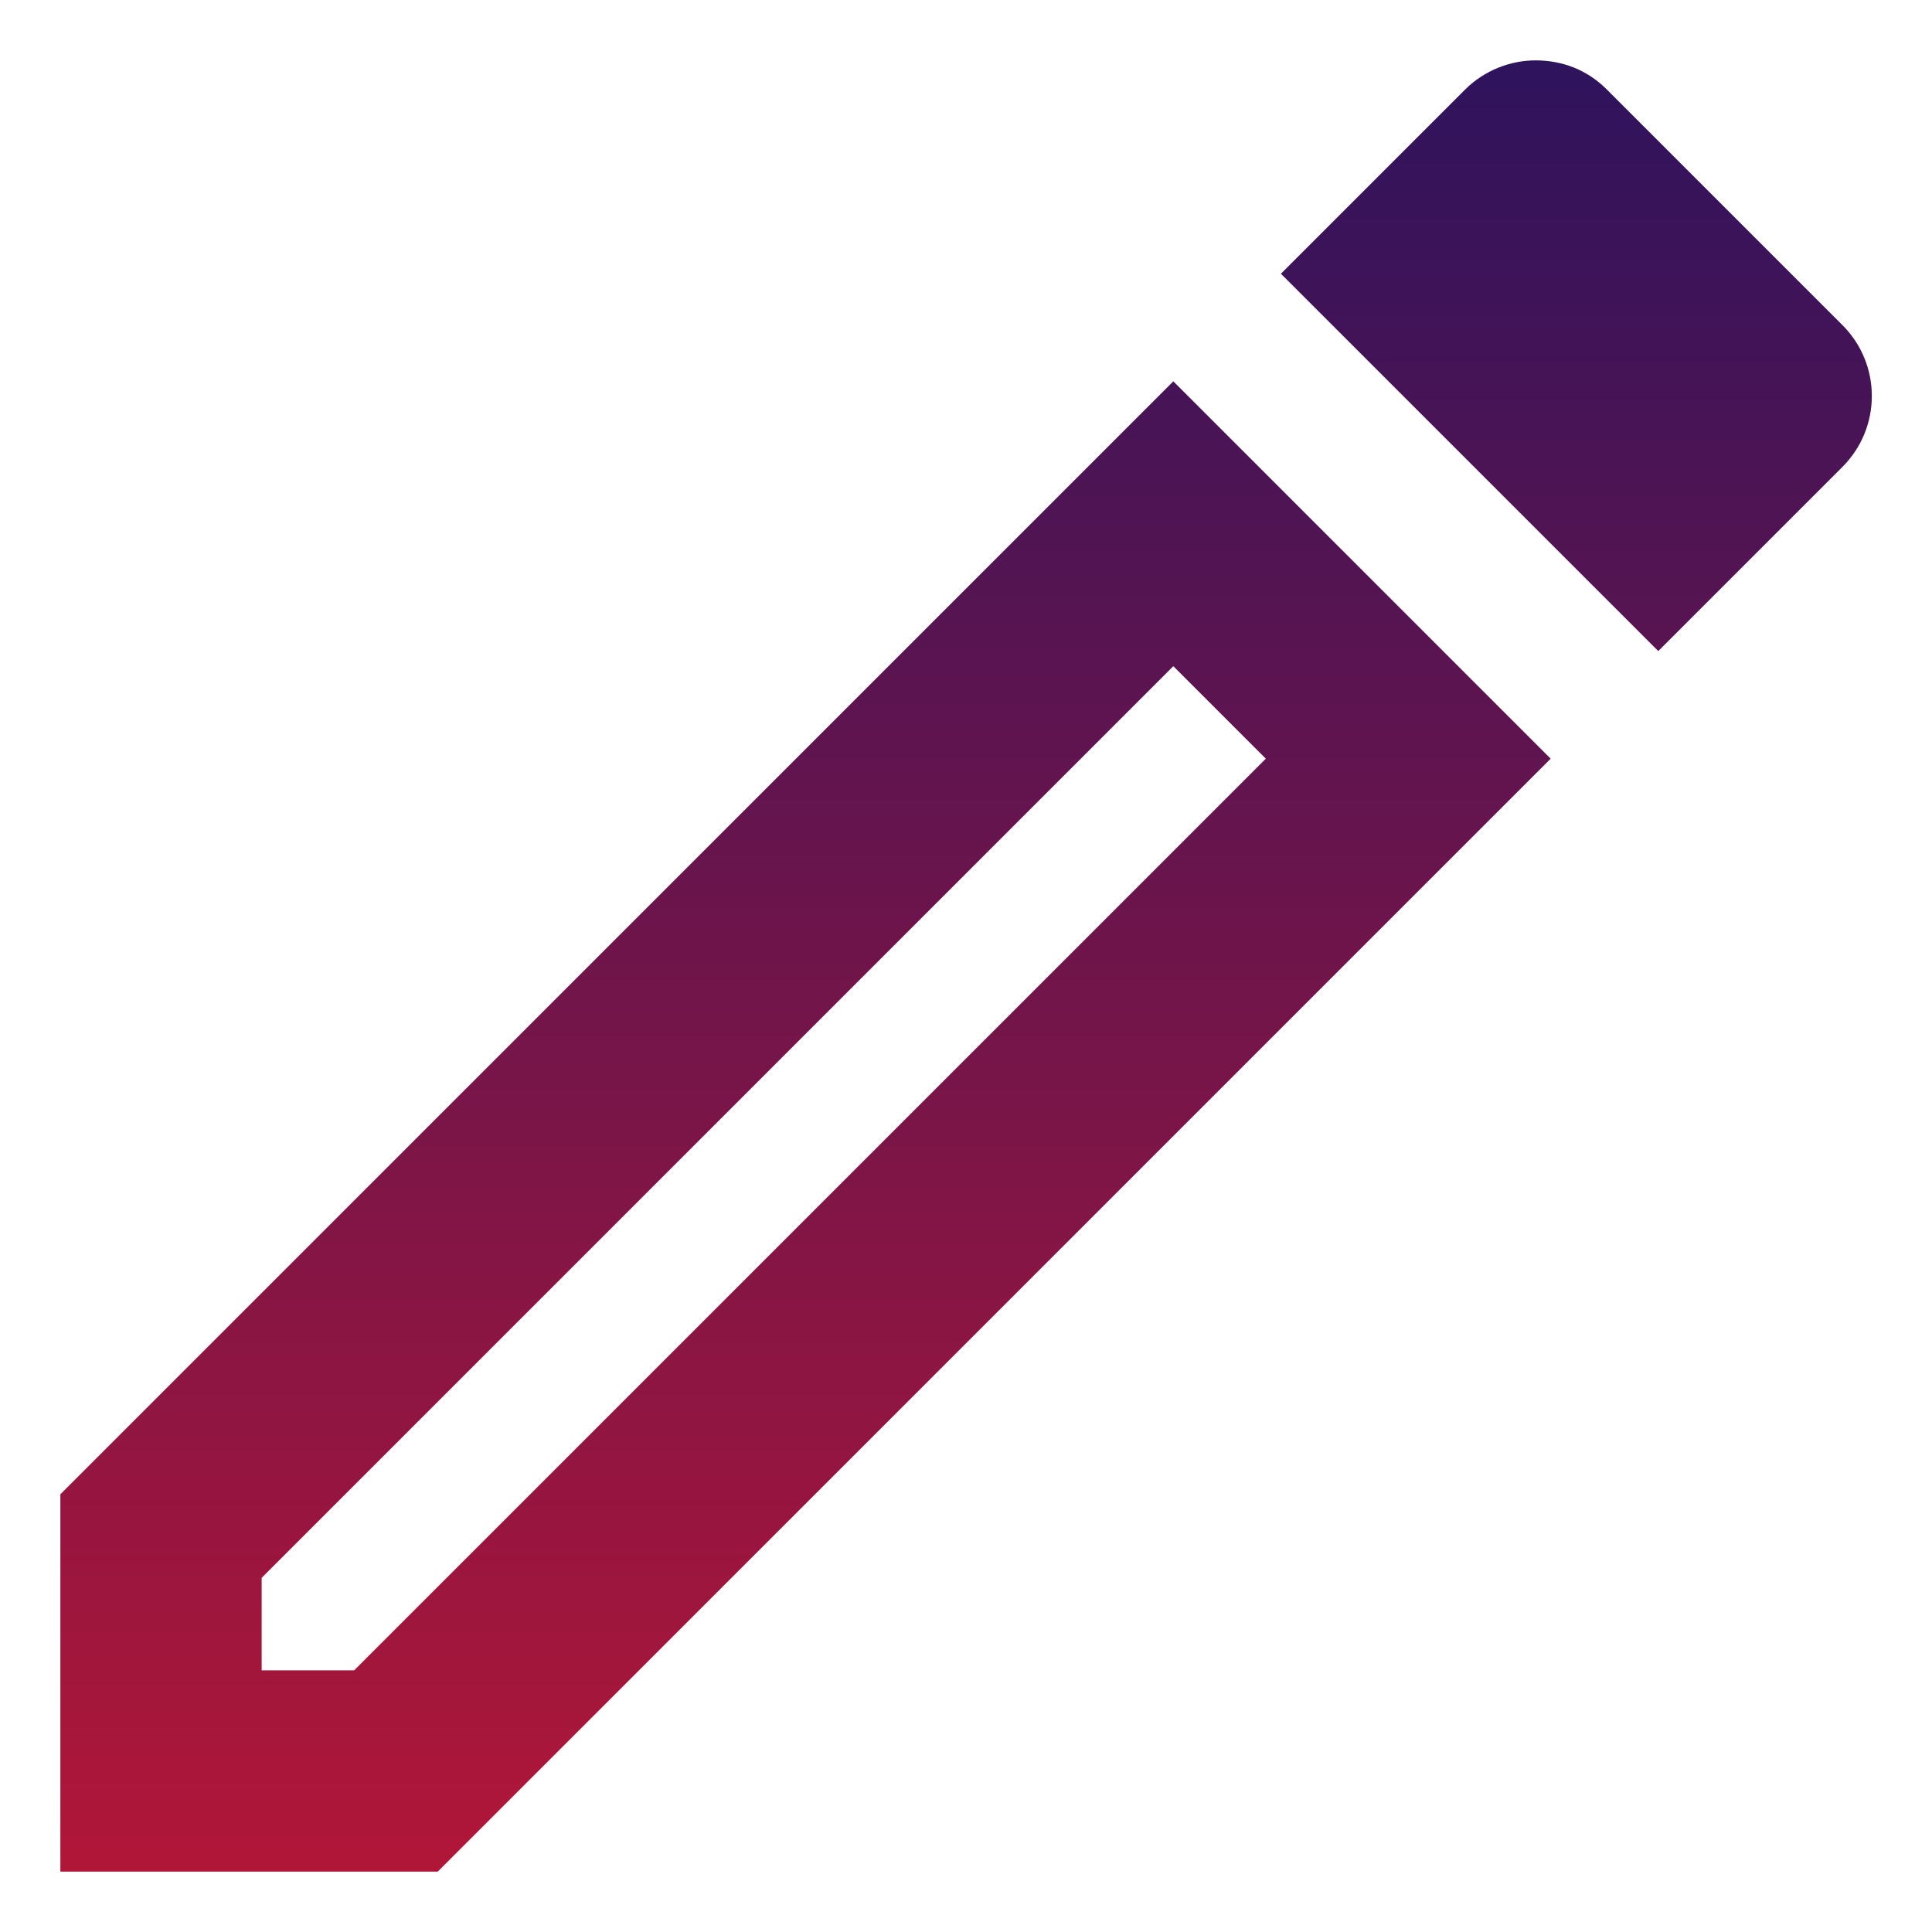 <svg width="16" height="16" viewBox="0 0 16 16" fill="none" xmlns="http://www.w3.org/2000/svg">
<path d="M9.717 5.517L10.483 6.283L2.933 13.833H2.167V13.067L9.717 5.517ZM12.717 0.5C12.508 0.5 12.292 0.583 12.133 0.742L10.608 2.267L13.733 5.392L15.258 3.867C15.583 3.542 15.583 3.017 15.258 2.692L13.308 0.742C13.142 0.575 12.933 0.5 12.717 0.5ZM9.717 3.158L0.5 12.375V15.5H3.625L12.842 6.283L9.717 3.158Z" fill="url(#paint0_linear_270_48)"/>
<defs>
<linearGradient id="paint0_linear_270_48" x1="8.001" y1="0.5" x2="8.001" y2="15.5" gradientUnits="userSpaceOnUse">
<stop stop-color="#2E135D"/>
<stop offset="1" stop-color="#B11638"/>
</linearGradient>
</defs>
</svg>
